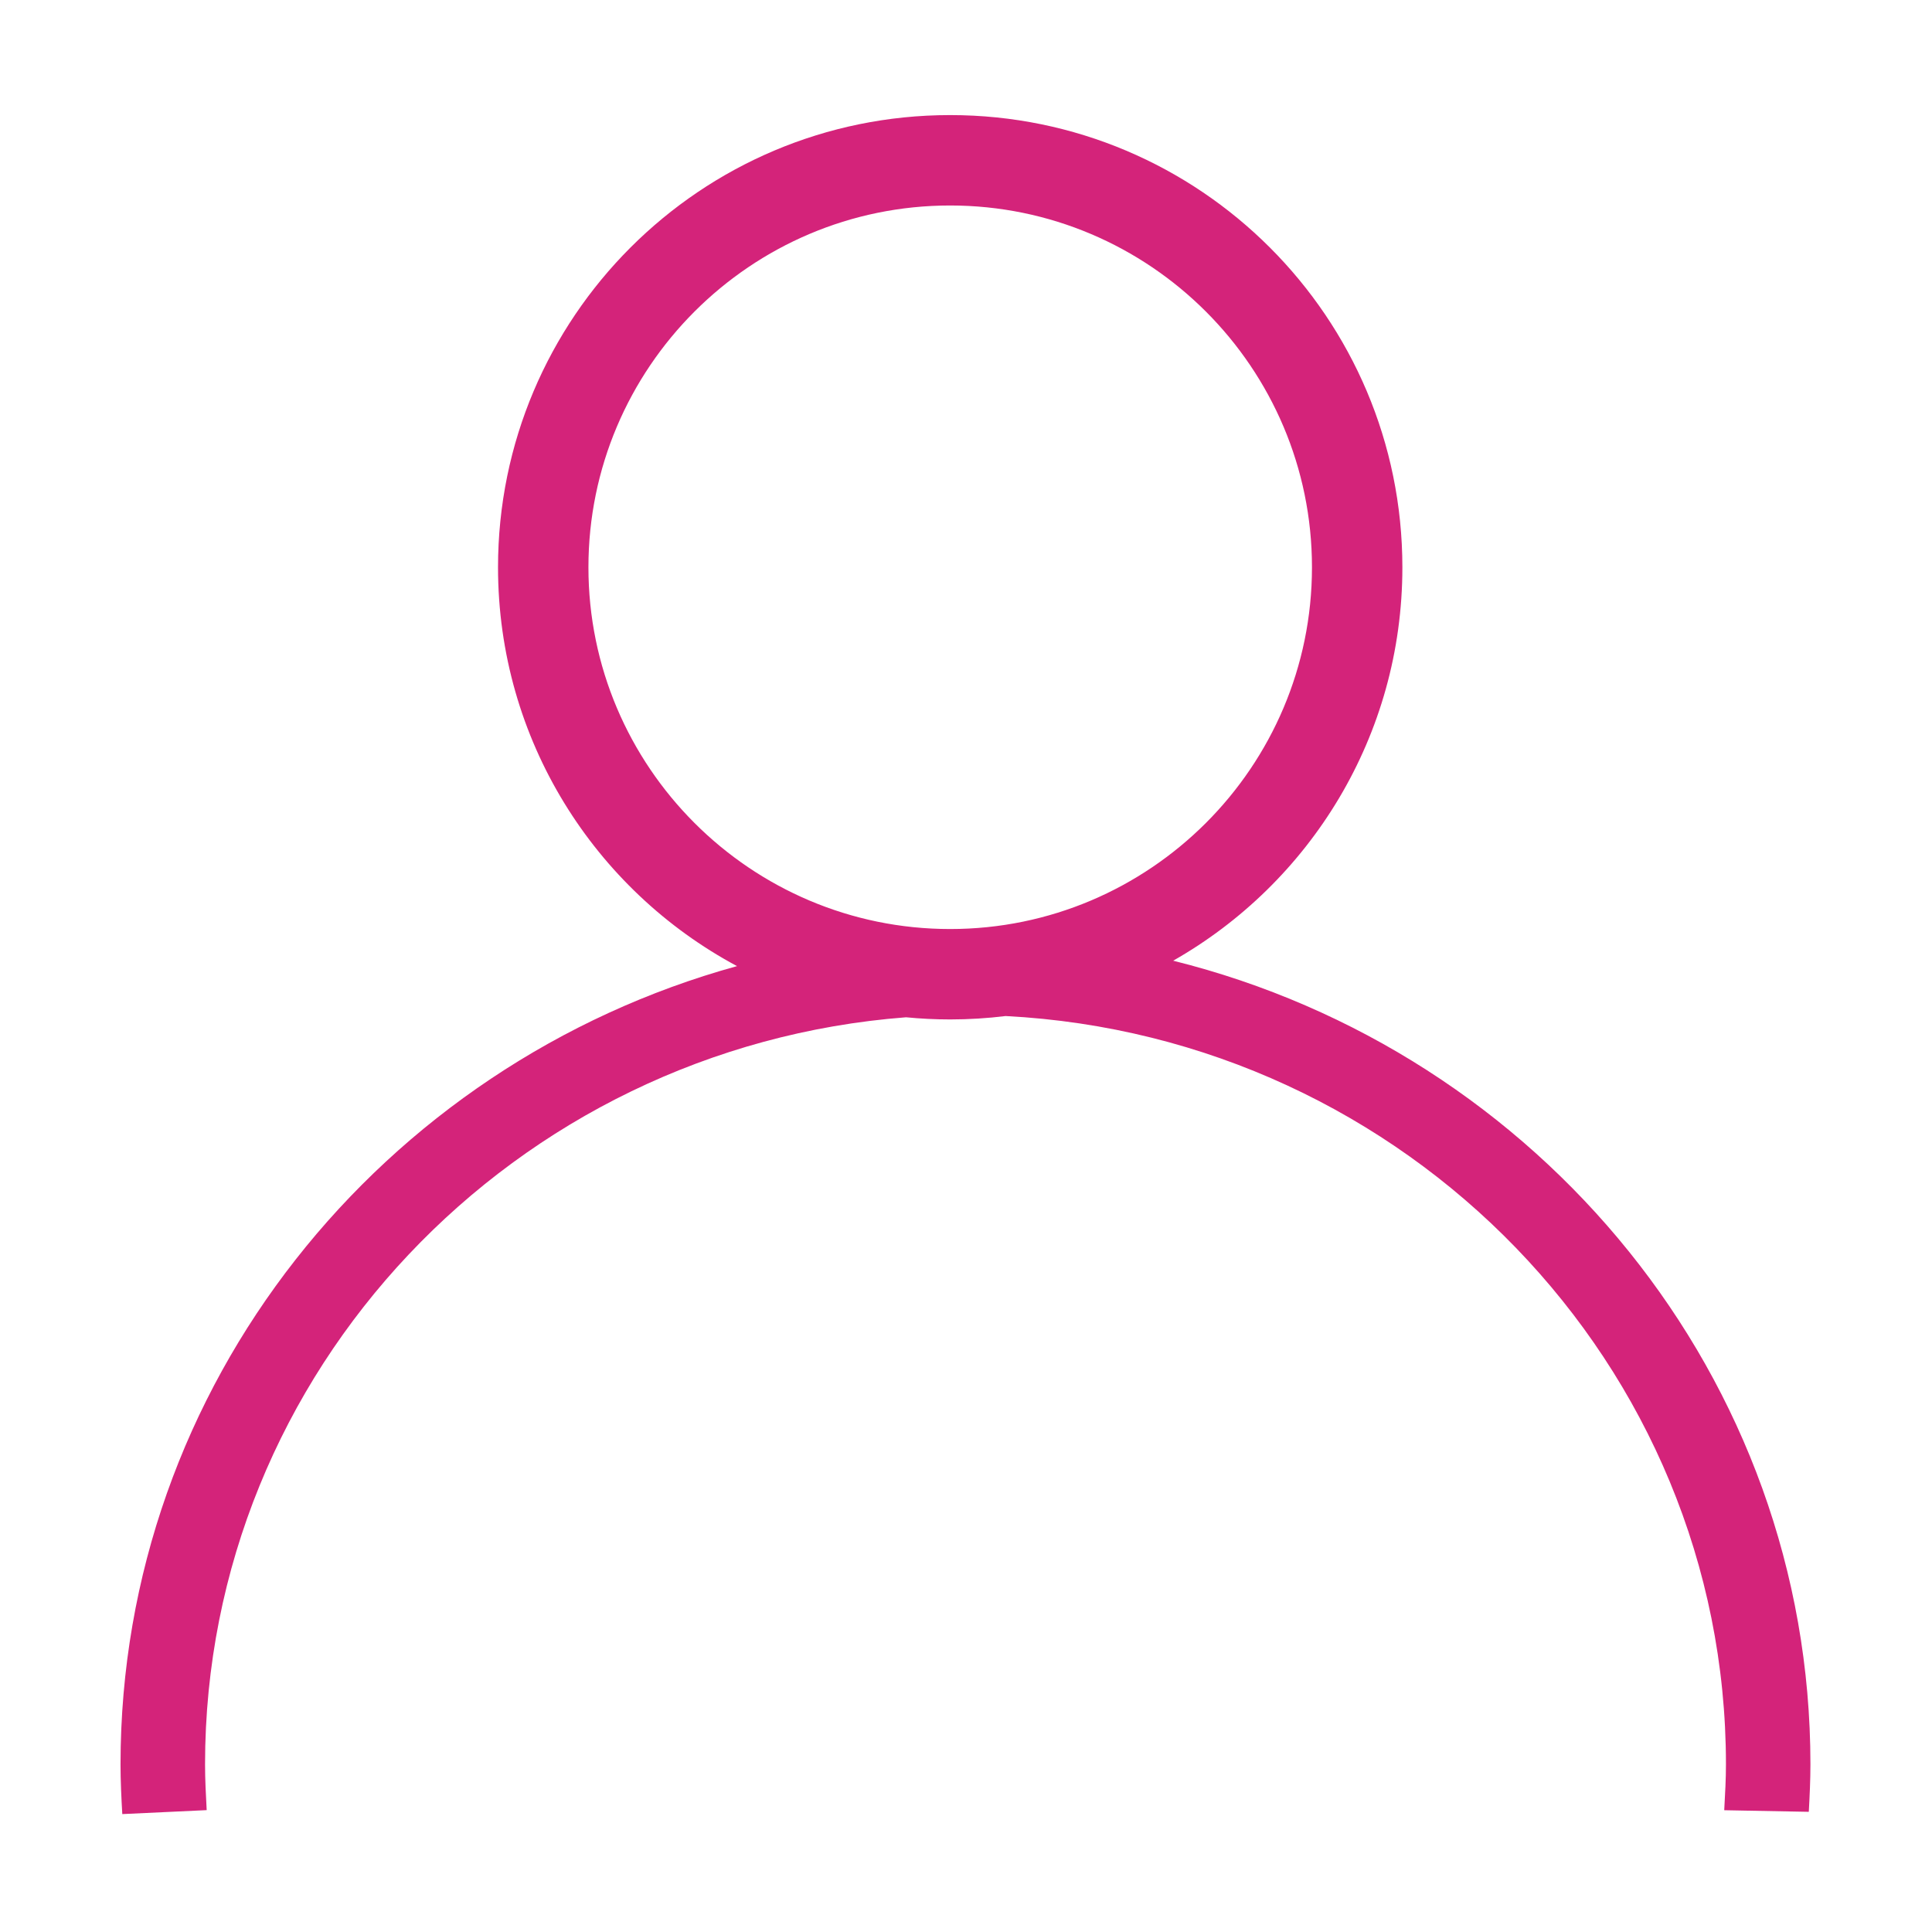 <?xml version="1.0" standalone="no"?><!DOCTYPE svg PUBLIC "-//W3C//DTD SVG 1.1//EN" "http://www.w3.org/Graphics/SVG/1.1/DTD/svg11.dtd"><svg t="1572225201477" class="icon" viewBox="0 0 1024 1024" version="1.1" xmlns="http://www.w3.org/2000/svg" p-id="4748" xmlns:xlink="http://www.w3.org/1999/xlink" width="200" height="200"><defs><style type="text/css"></style></defs><path d="M621.805 509.19c72.541-41.201 121.484-119.161 121.484-208.506 0-132.347-107.339-239.688-239.688-239.688-132.325 0-239.64 107.341-239.64 239.688 0 91.488 51.29 171.018 126.677 211.375-188.307 51.953-326.757 221.945-326.757 423.074 0 8.768 0.433 17.605 0.934 26.373l44.731-2.096c-0.433-8.153-0.866-16.216-0.866-24.278 0-208.555 163.983-380.052 371.532-395.949 7.699 0.752 15.51 1.141 23.39 1.141 9.955 0 19.77-0.618 29.381-1.802 212.379 10.934 381.804 184.638 381.804 396.609 0 7.653-0.41 15.352-0.911 24.324l44.822 0.844c0.454-8.382 0.866-16.787 0.866-25.168C959.563 730.112 815.692 557.449 621.805 509.19zM503.601 492.405c-105.722 0-191.722-85.998-191.722-191.721 0-105.746 86-191.769 191.722-191.769 105.791 0 191.769 86.022 191.769 191.769C695.37 406.407 609.393 492.405 503.601 492.405z" p-id="4749" fill="#d4237a"></path></svg>